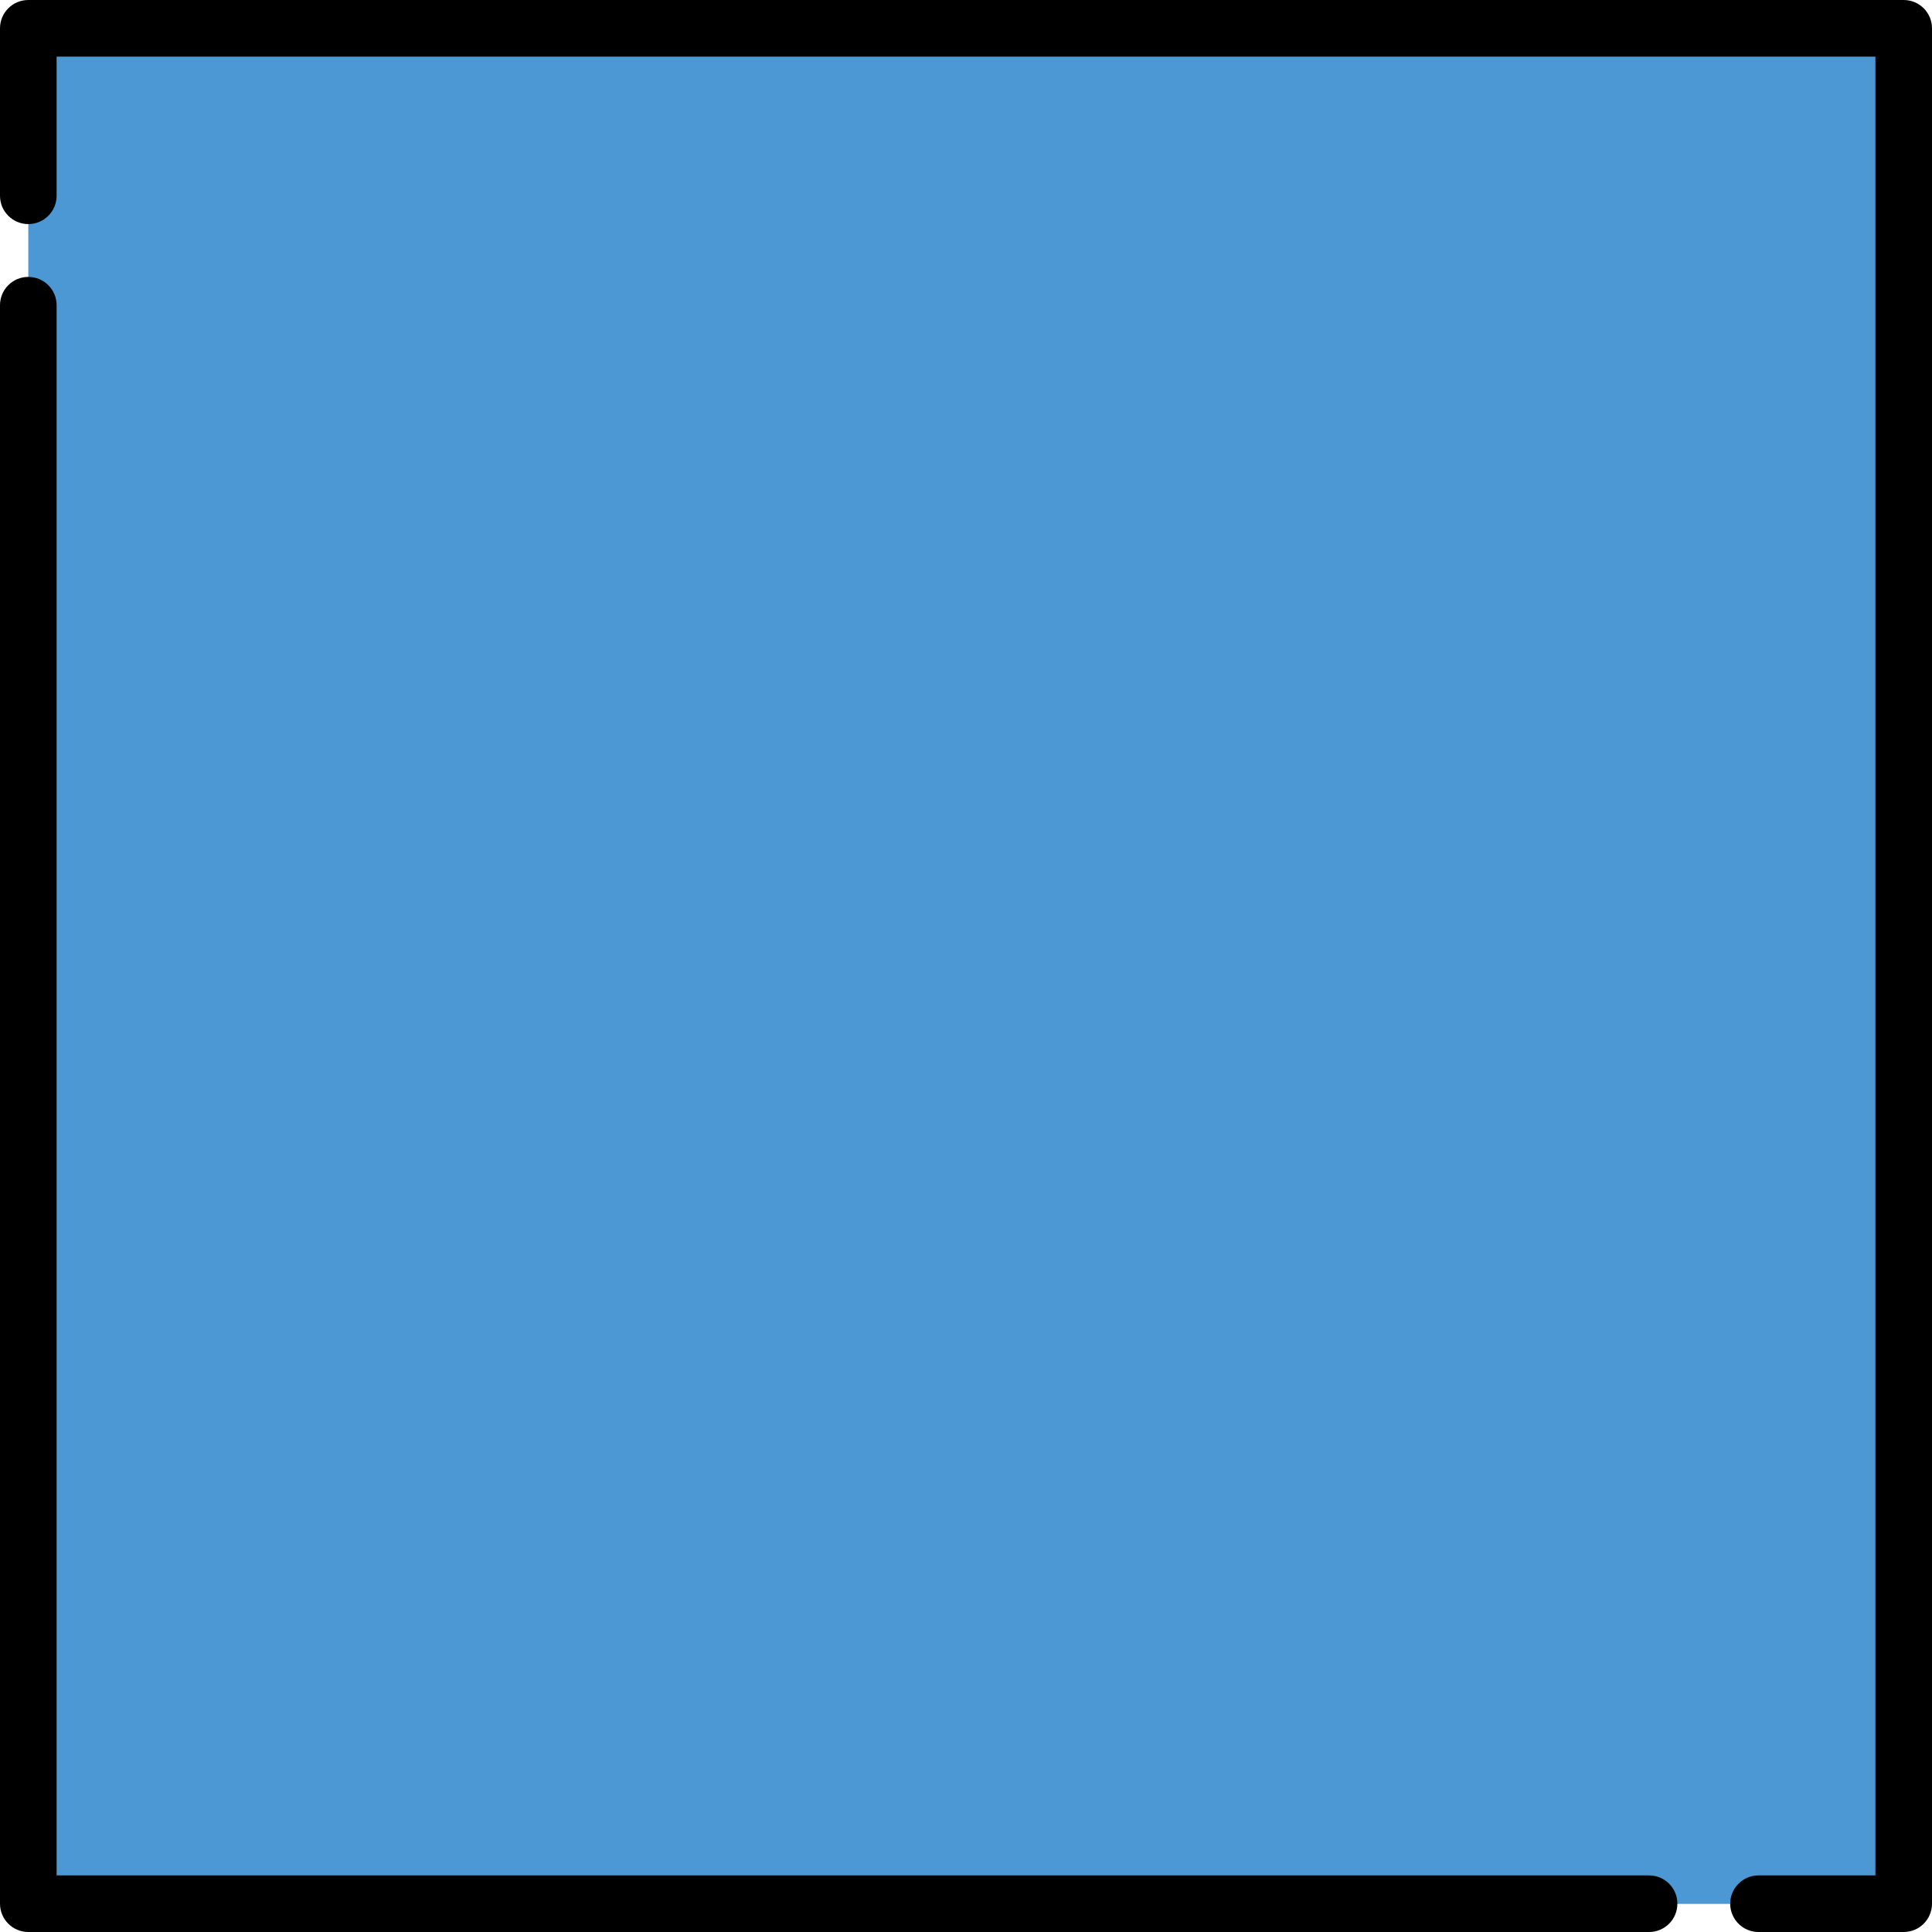 <svg xmlns="http://www.w3.org/2000/svg" version="1.1" xmlns:xlink="http://www.w3.org/1999/xlink" xmlns:svgjs="http://svgjs.com/svgjs" width="512" height="512" x="0" y="0" viewBox="0 0 512 512" style="enable-background:new 0 0 512 512" xml:space="preserve" class="">
    <g transform="matrix(6.123233995736766e-17,1,1,-6.123233995736766e-17,0,0)">
        <g xmlns="http://www.w3.org/2000/svg">
            <g>
                <path d="m496.465 504.5h-480.929c-4.438 0-8.036-3.598-8.036-8.036v-480.928c0-4.438 3.598-8.036 8.036-8.036h480.929c4.438 0 8.036 3.598 8.036 8.036v480.929c0 4.438-3.598 8.035-8.036 8.035z" fill="#4b98d4" data-original="#ffab56" class=""></path>
                <path d="m496.465 7.5h-35c4.438 0 8.036 3.598 8.036 8.036v480.929c0 4.438-3.598 8.036-8.036 8.036h35c4.438 0 8.036-3.598 8.036-8.036v-480.929c0-4.438-3.598-8.036-8.036-8.036z" fill="#4b98d4" data-original="#ff982a" class=""></path>
            </g>
            <g>
                <path d="m504.5 458.523c-4.143 0-7.5 3.357-7.5 7.5v30.977h-482v-482h36.883c4.143 0 7.5-3.358 7.5-7.5s-3.357-7.5-7.5-7.5h-44.383c-4.142 0-7.5 3.358-7.5 7.5v497c0 4.143 3.357 7.5 7.5 7.5h497c4.143 0 7.5-3.357 7.5-7.5v-38.478c0-4.142-3.357-7.499-7.5-7.499z" fill="#000000" data-original="#000000" class=""></path>
                <path d="m504.5 0h-423.617c-4.143 0-7.5 3.358-7.5 7.5s3.357 7.5 7.5 7.5h416.117v422.023c0 4.143 3.357 7.5 7.5 7.5s7.5-3.357 7.5-7.5v-429.523c0-4.142-3.357-7.5-7.5-7.5z" fill="#000000" data-original="#000000" class=""></path>
            </g>
        </g>
    </g>
</svg>